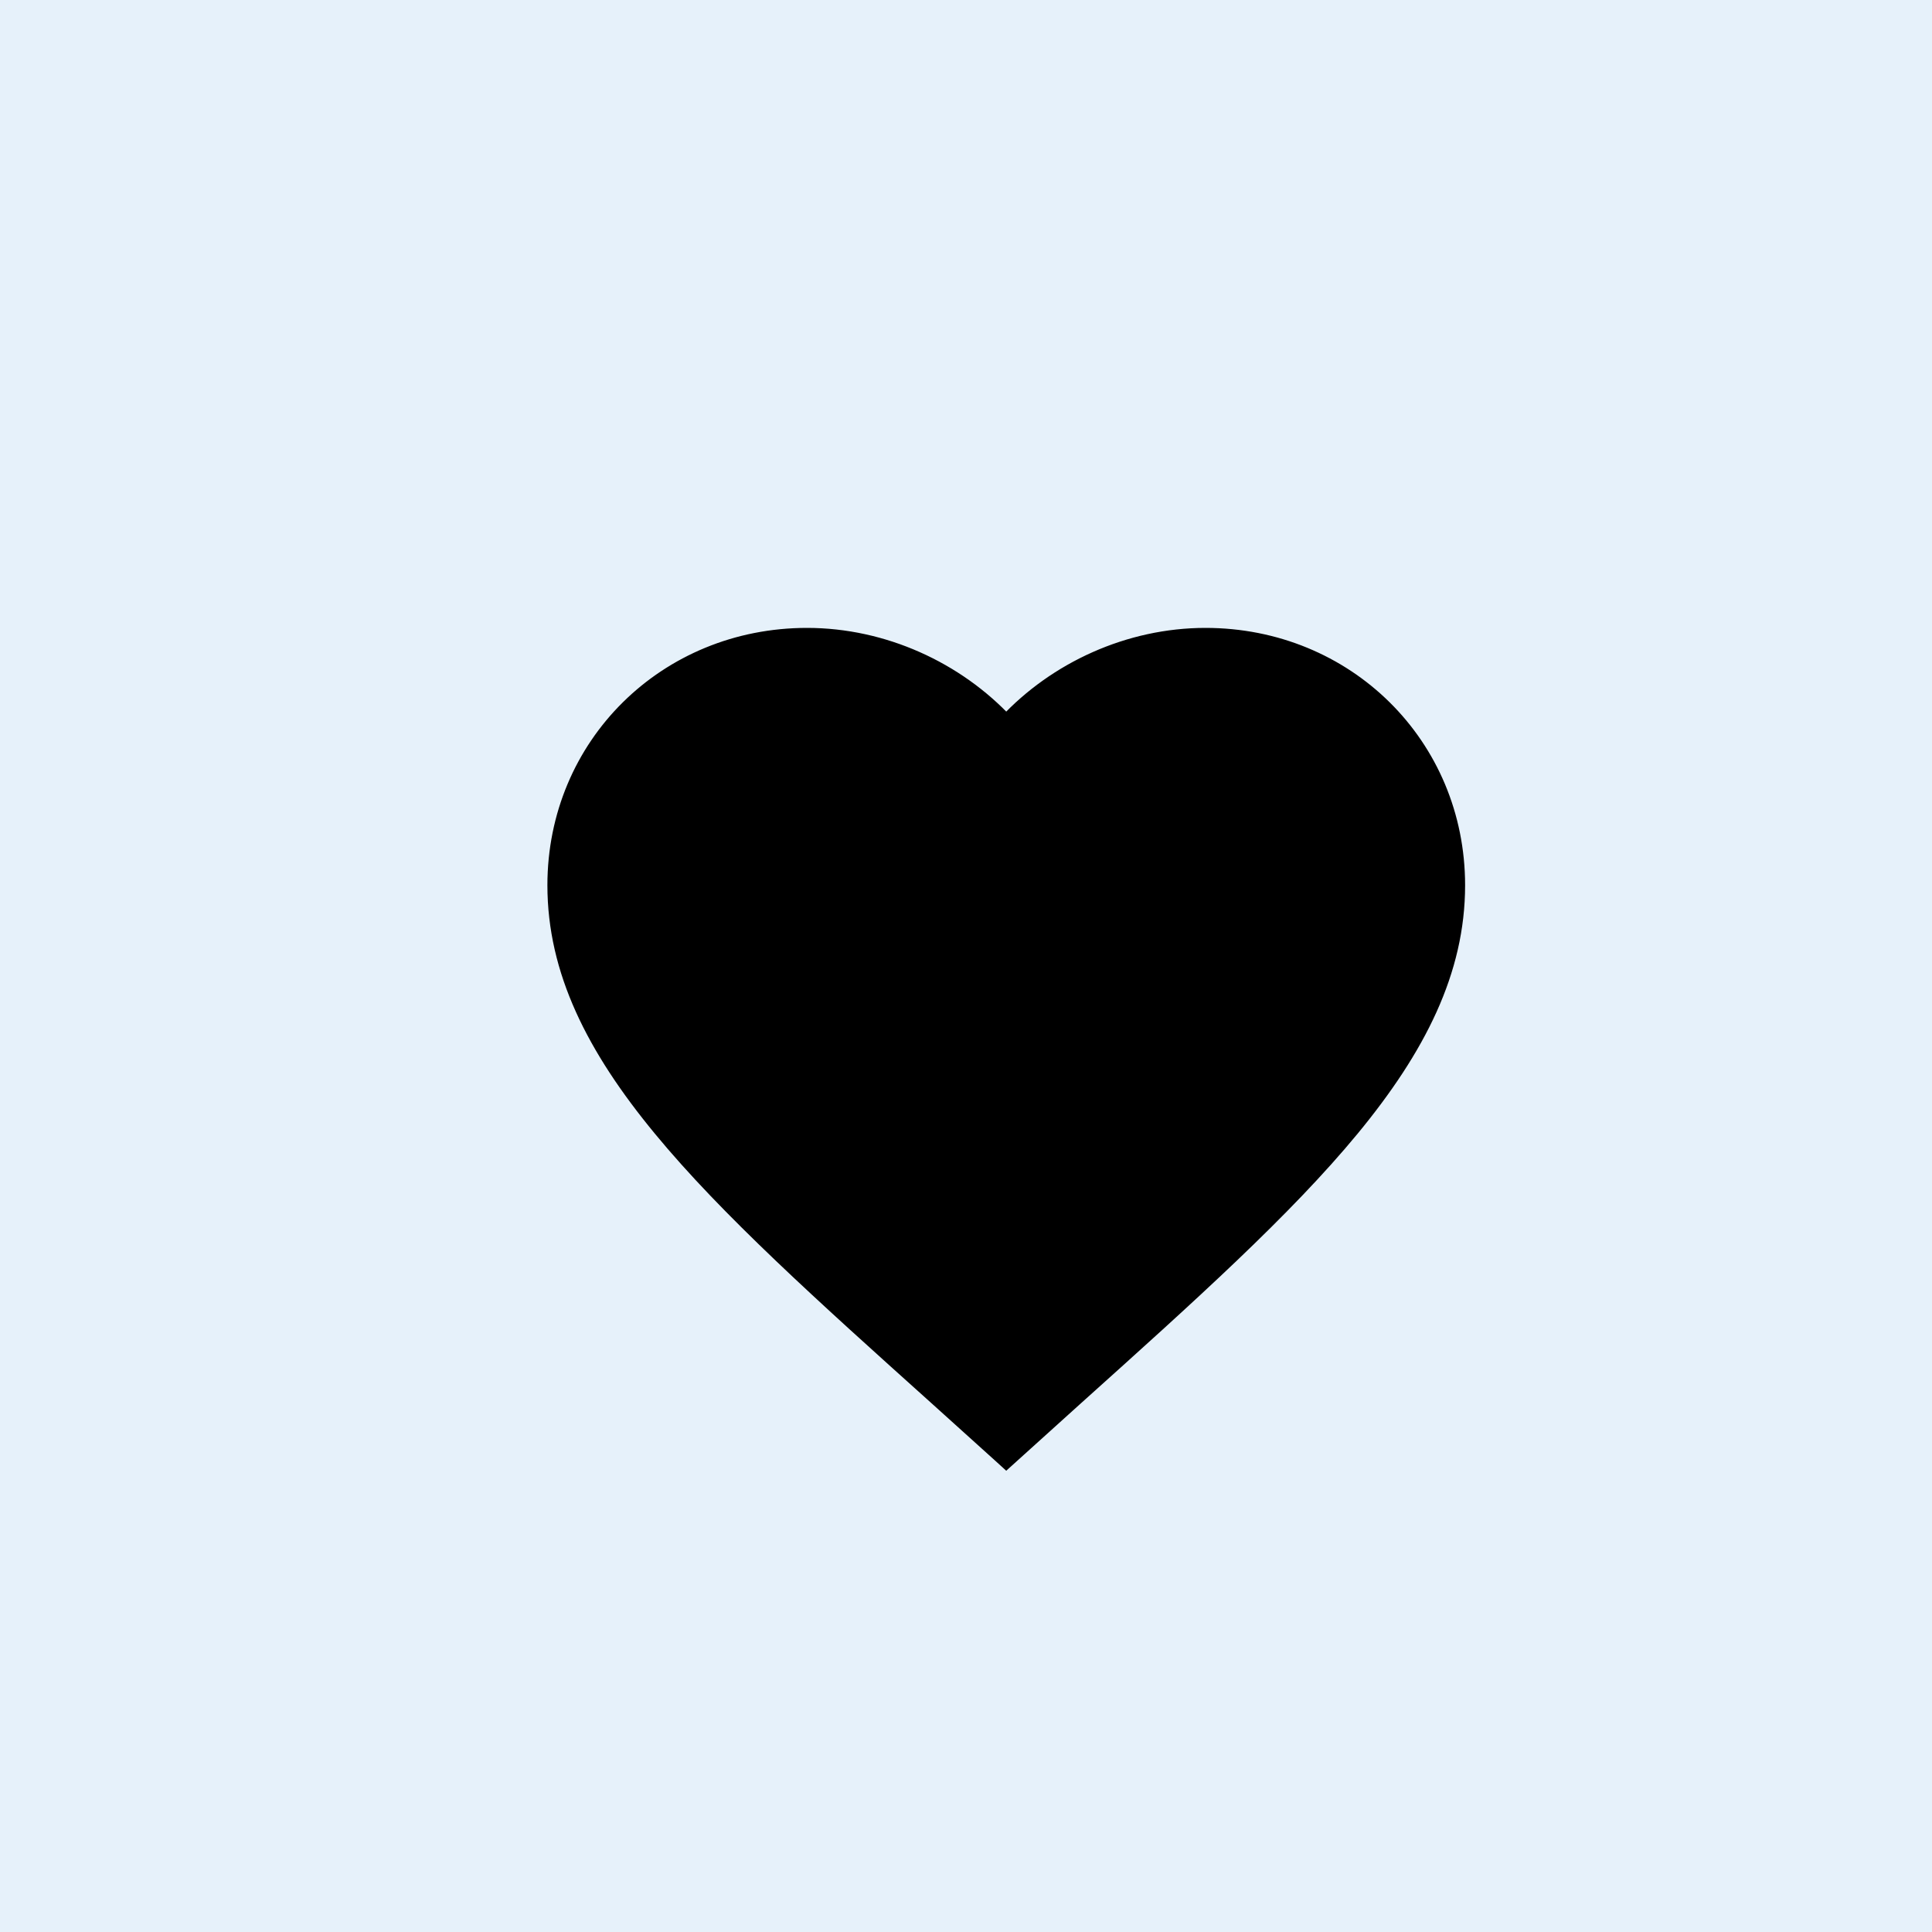 <svg width="24" height="24" viewBox="0 0 24 24" fill="none" xmlns="http://www.w3.org/2000/svg">
<rect width="24" height="24" fill="#E6F1FA"/>
<path d="M12.5 18.135L12.433 18.074L11.636 17.355C10.221 16.084 9.039 15.022 8.212 14.019C7.383 13.014 6.9 12.058 6.9 10.997C6.9 9.257 8.277 7.9 10.025 7.9C10.973 7.9 11.882 8.319 12.5 8.984C13.118 8.319 14.027 7.9 14.975 7.9C16.723 7.9 18.1 9.257 18.1 10.997C18.1 12.058 17.616 13.014 16.788 14.019C15.961 15.022 14.779 16.084 13.364 17.355L12.5 18.135ZM12.5 18.135L12.567 18.074L13.364 17.355L12.5 18.135ZM12.497 16.392C11.193 15.219 10.117 14.251 9.366 13.38C8.611 12.506 8.2 11.748 8.2 10.997C8.2 9.963 8.979 9.19 10.025 9.19C10.834 9.19 11.62 9.712 11.895 10.413L11.92 10.476H11.989H13.011H13.08L13.105 10.413C13.38 9.712 14.166 9.19 14.975 9.19C16.021 9.19 16.8 9.963 16.8 10.997C16.8 11.748 16.389 12.506 15.634 13.38C14.881 14.251 13.804 15.219 12.497 16.392Z" fill="black" stroke="black" stroke-width="0.2"/>
</svg>
